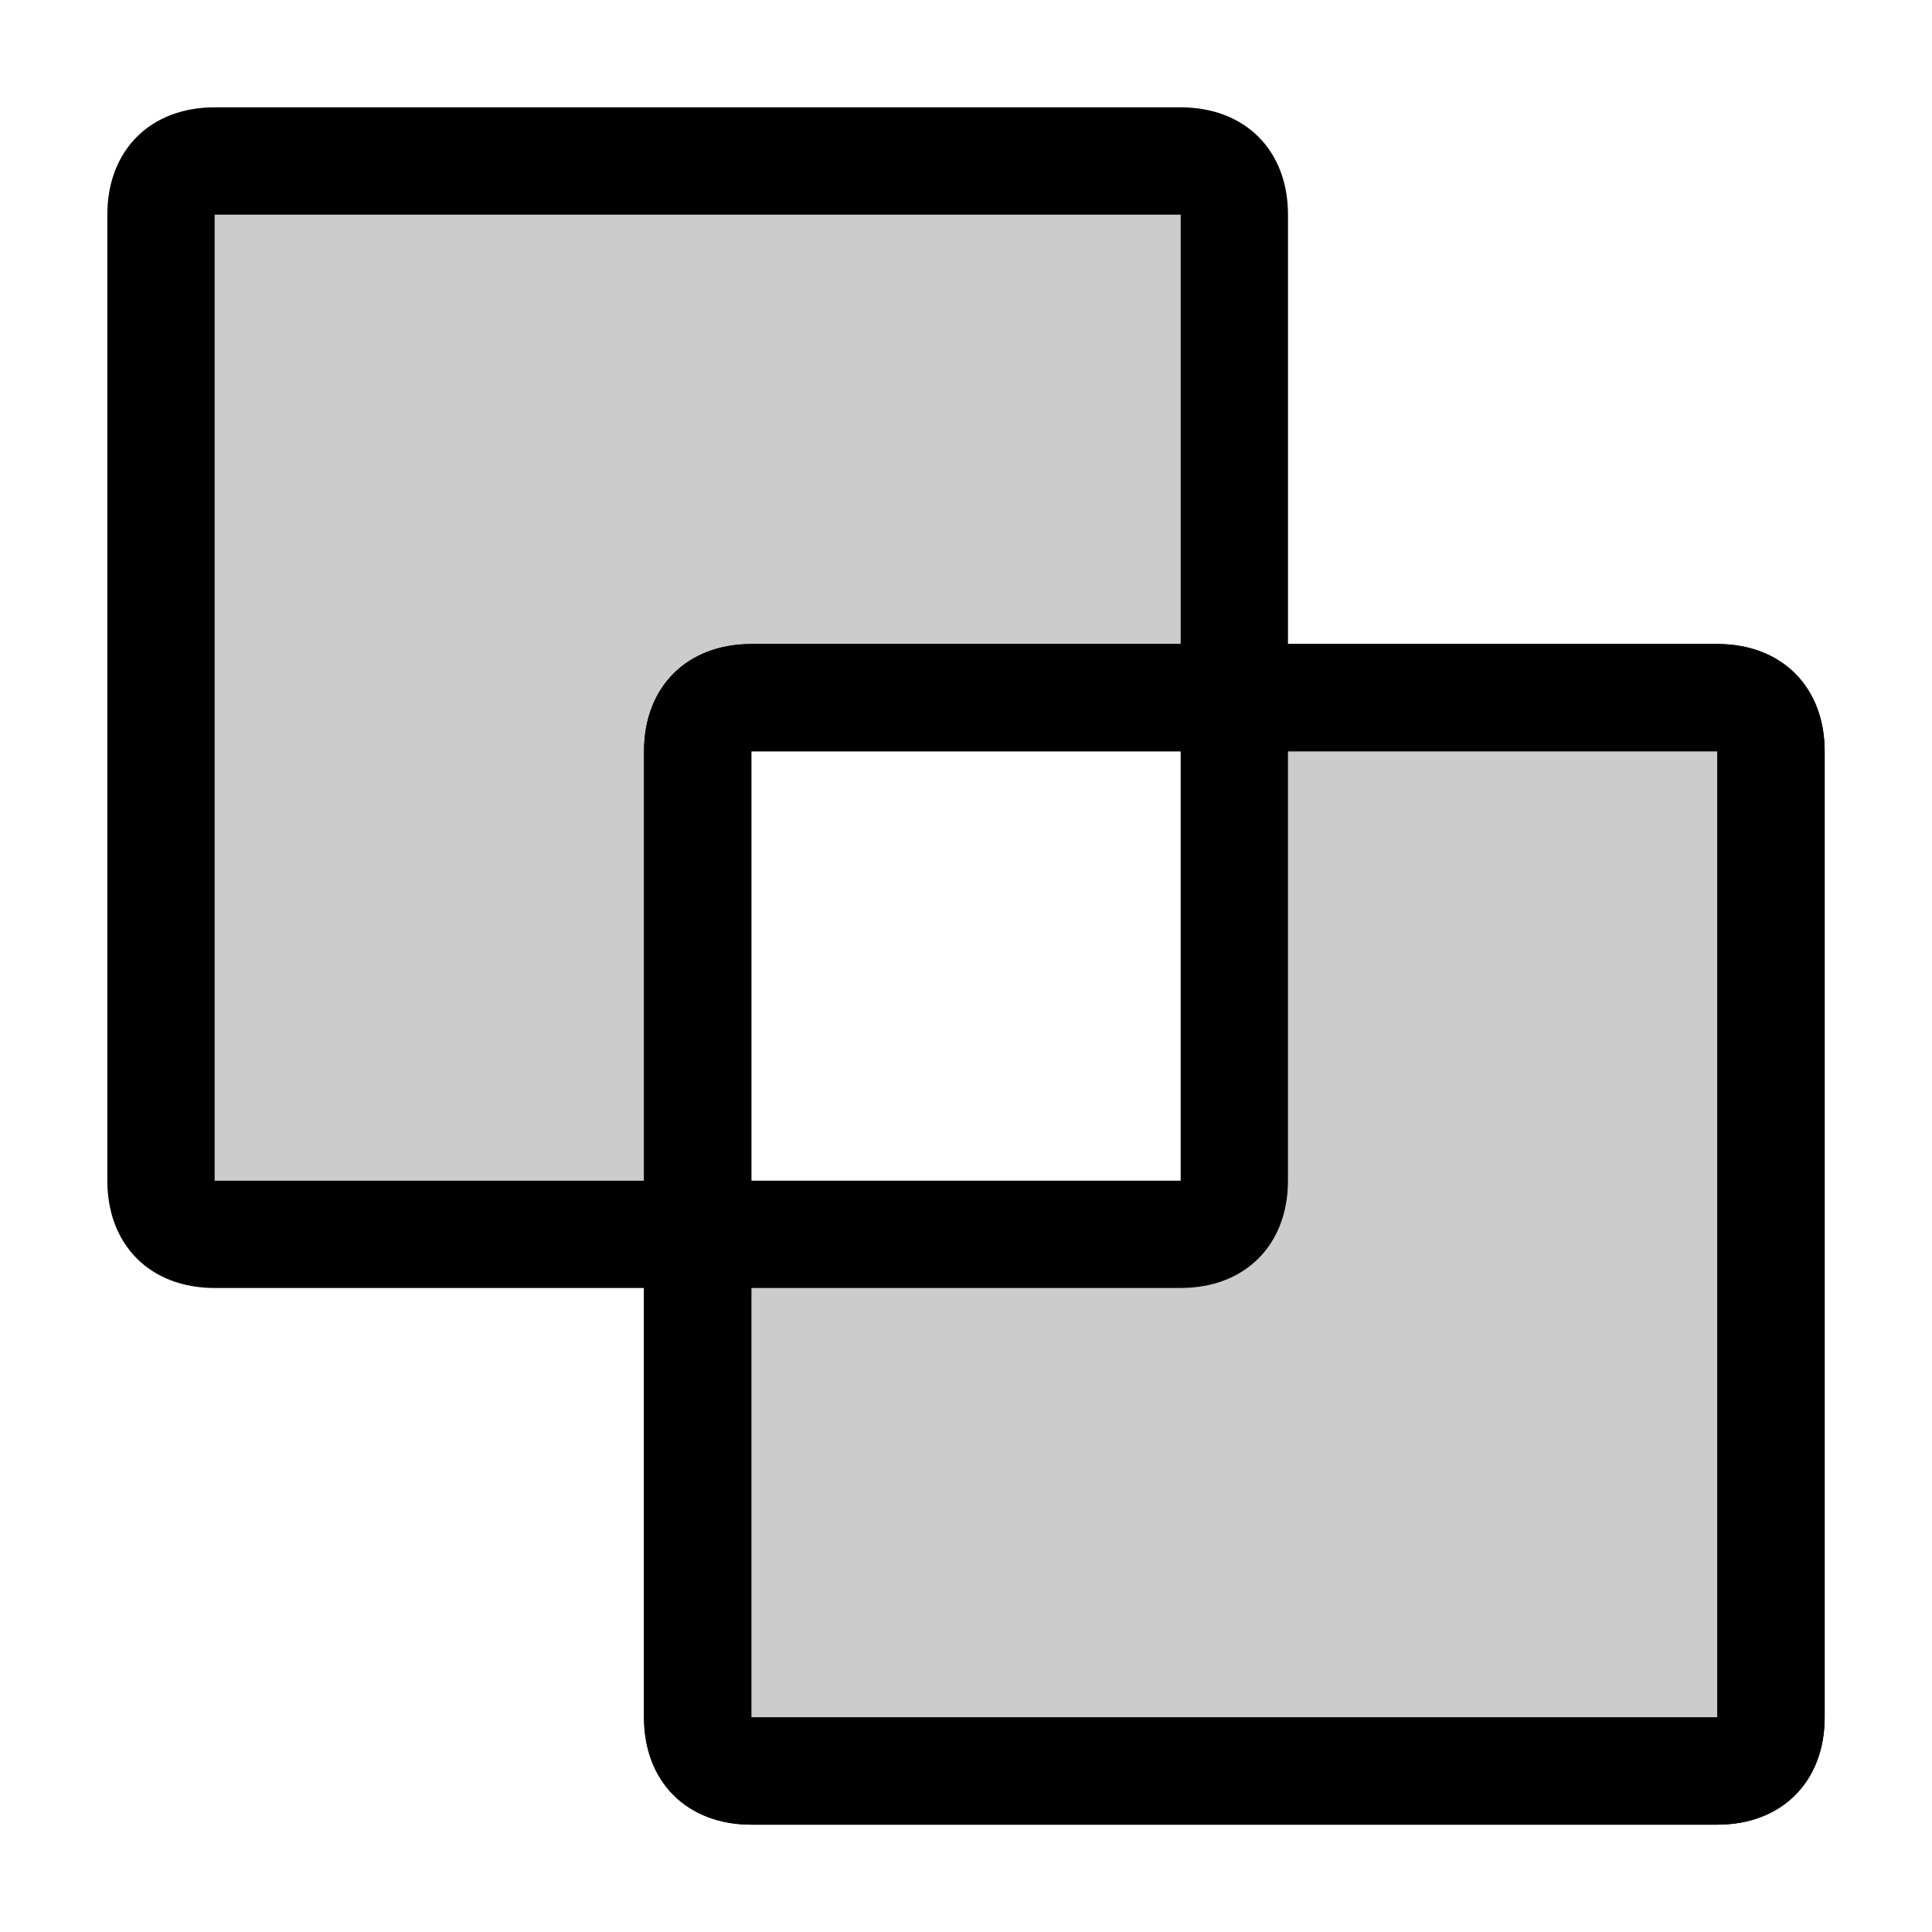 <?xml version="1.0" encoding="utf-8"?>
<!-- Generator: Adobe Illustrator 20.1.0, SVG Export Plug-In . SVG Version: 6.00 Build 0)  -->
<svg version="1.1" id="SP_ExcludeOverlap_Lg_N" xmlns="http://www.w3.org/2000/svg" xmlns:xlink="http://www.w3.org/1999/xlink"
	 x="0px" y="0px" viewBox="0 0 18 18" style="enable-background:new 0 0 18 18;" xml:space="preserve">
<style type="text/css">
	.st0{opacity:0.2;enable-background:new    ;}
</style>
<title>SP_ExcludeOverlap_Lg_N</title>
<g id="content">
	<g id="SP_ExcludeOverlap_Lg_N-2">
		<g id="SP_ExcludeOverlap_Sm_N.png">
			<g>
				<path d="M7,7h9v9H7V7z M17,7c0-0.6-0.4-1-1-1H7C6.4,6,6,6.4,6,7v9c0,0.6,0.4,1,1,1h9c0.6,0,1-0.4,1-1V7z"/>
				<path class="st0" d="M2,2v9h4V7c0-0.6,0.4-1,1-1h4V2H2z"/>
				<path class="st0" d="M7,12v4h9V7h-4v4c0,0.6-0.4,1-1,1H7z"/>
				<path d="M11,7v4H7V7H11z M2,2h9v4H7C6.4,6,6,6.4,6,7v4H2V2z M7,12h4c0.6,0,1-0.4,1-1V7h4v9H7V12z M12,2c0-0.6-0.4-1-1-1H2
					C1.4,1,1,1.4,1,2v9c0,0.6,0.4,1,1,1h4v4c0,0.6,0.4,1,1,1h9c0.6,0,1-0.4,1-1V7c0-0.6-0.4-1-1-1h-4V2z"/>
			</g>
		</g>
	</g>
</g>
</svg>
